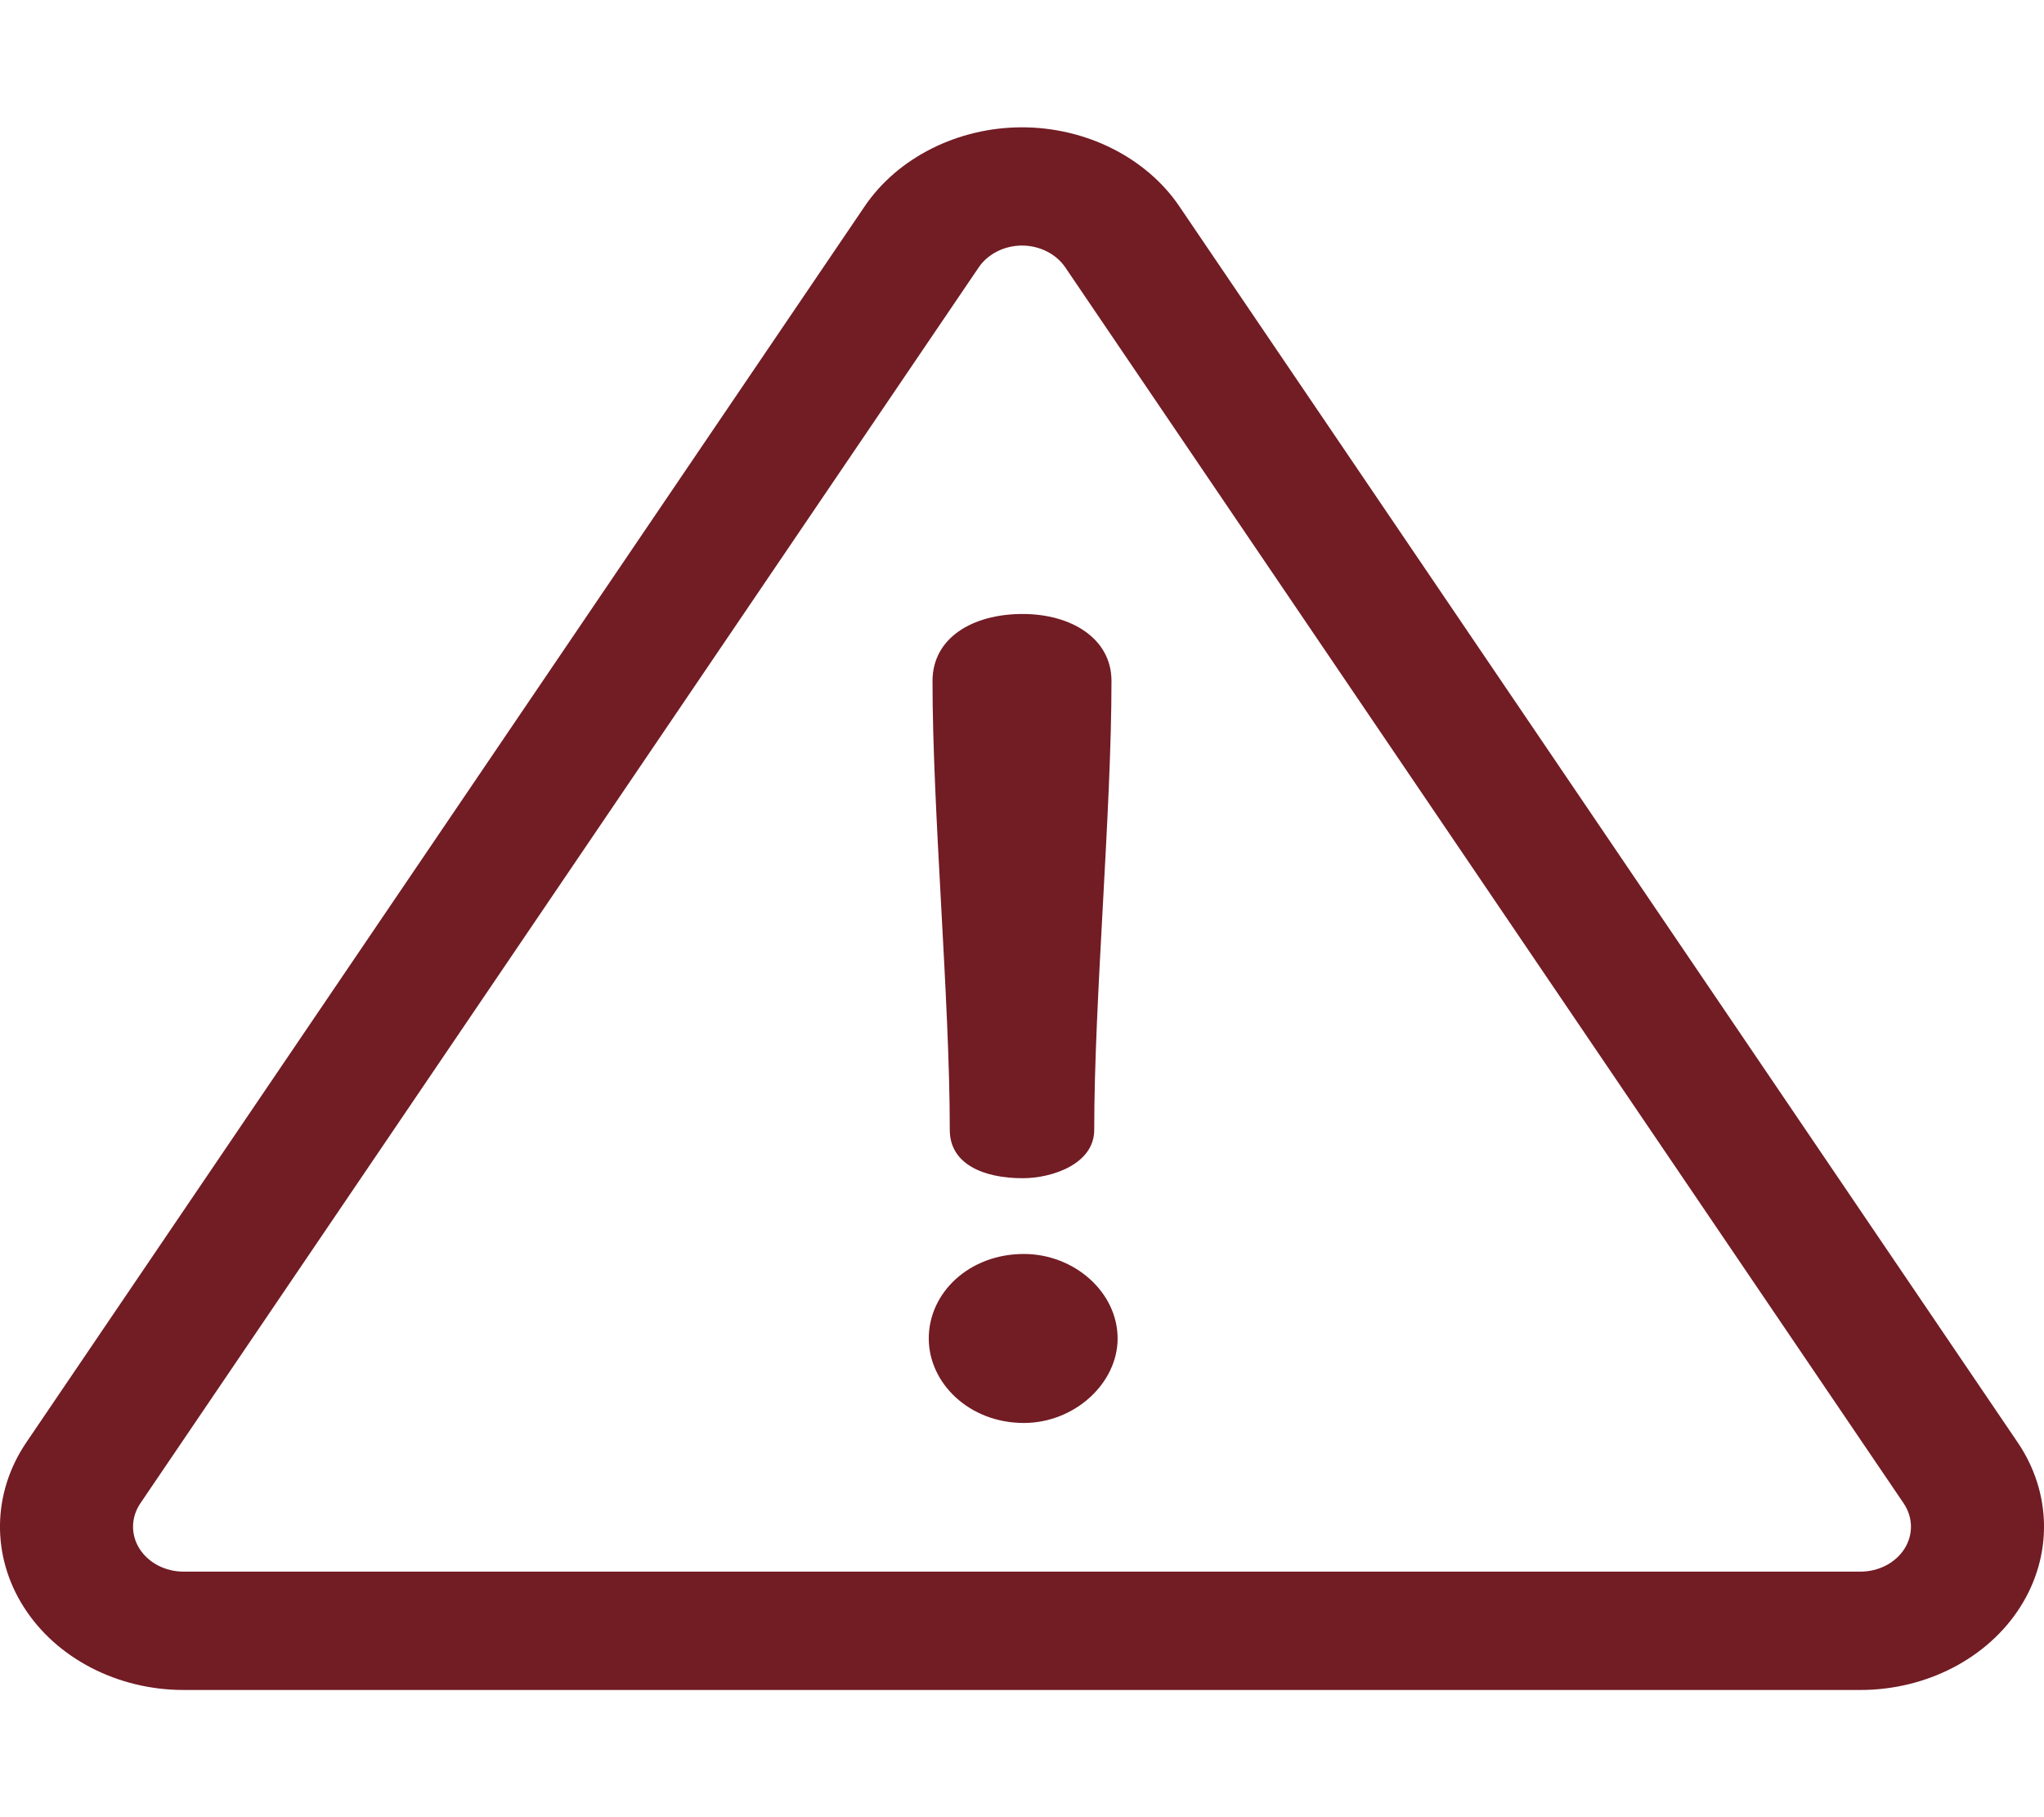 <svg width="18" height="16" viewBox="0 0 18 16" fill="none" xmlns="http://www.w3.org/2000/svg">
<g clip-path="url(#clip0_131:5)">
<path d="M17.768 12.7L10.385 1.816C10.094 1.387 9.563 1.121 9 1.121C8.437 1.121 7.906 1.387 7.615 1.816L0.232 12.7C-0.069 13.143 -0.078 13.698 0.209 14.149C0.495 14.6 1.034 14.88 1.617 14.88H16.383C16.965 14.88 17.505 14.6 17.791 14.149C18.078 13.698 18.069 13.143 17.768 12.7ZM16.771 13.637C16.692 13.761 16.544 13.838 16.383 13.838H1.617C1.456 13.838 1.308 13.761 1.229 13.637C1.15 13.513 1.153 13.36 1.235 13.238L8.619 2.354C8.699 2.236 8.845 2.162 9 2.162C9.155 2.162 9.301 2.236 9.381 2.354L16.765 13.238C16.847 13.36 16.85 13.513 16.771 13.637Z" fill="#721C24"/>
<path d="M9.006 5.406C8.56 5.406 8.212 5.619 8.212 5.996C8.212 7.146 8.364 8.799 8.364 9.949C8.364 10.248 8.658 10.374 9.006 10.374C9.267 10.374 9.636 10.248 9.636 9.949C9.636 8.799 9.788 7.146 9.788 5.996C9.788 5.619 9.43 5.406 9.006 5.406Z" fill="#721C24"/>
<path d="M9.016 11.041C8.538 11.041 8.179 11.379 8.179 11.785C8.179 12.181 8.538 12.529 9.016 12.529C9.462 12.529 9.842 12.181 9.842 11.785C9.842 11.379 9.462 11.041 9.016 11.041Z" fill="#721C24"/>
</g>
<defs>
<clipPath id="clip0_131:5">
<rect width="18" height="16" fill="white"/>
</clipPath>
</defs>
</svg>

